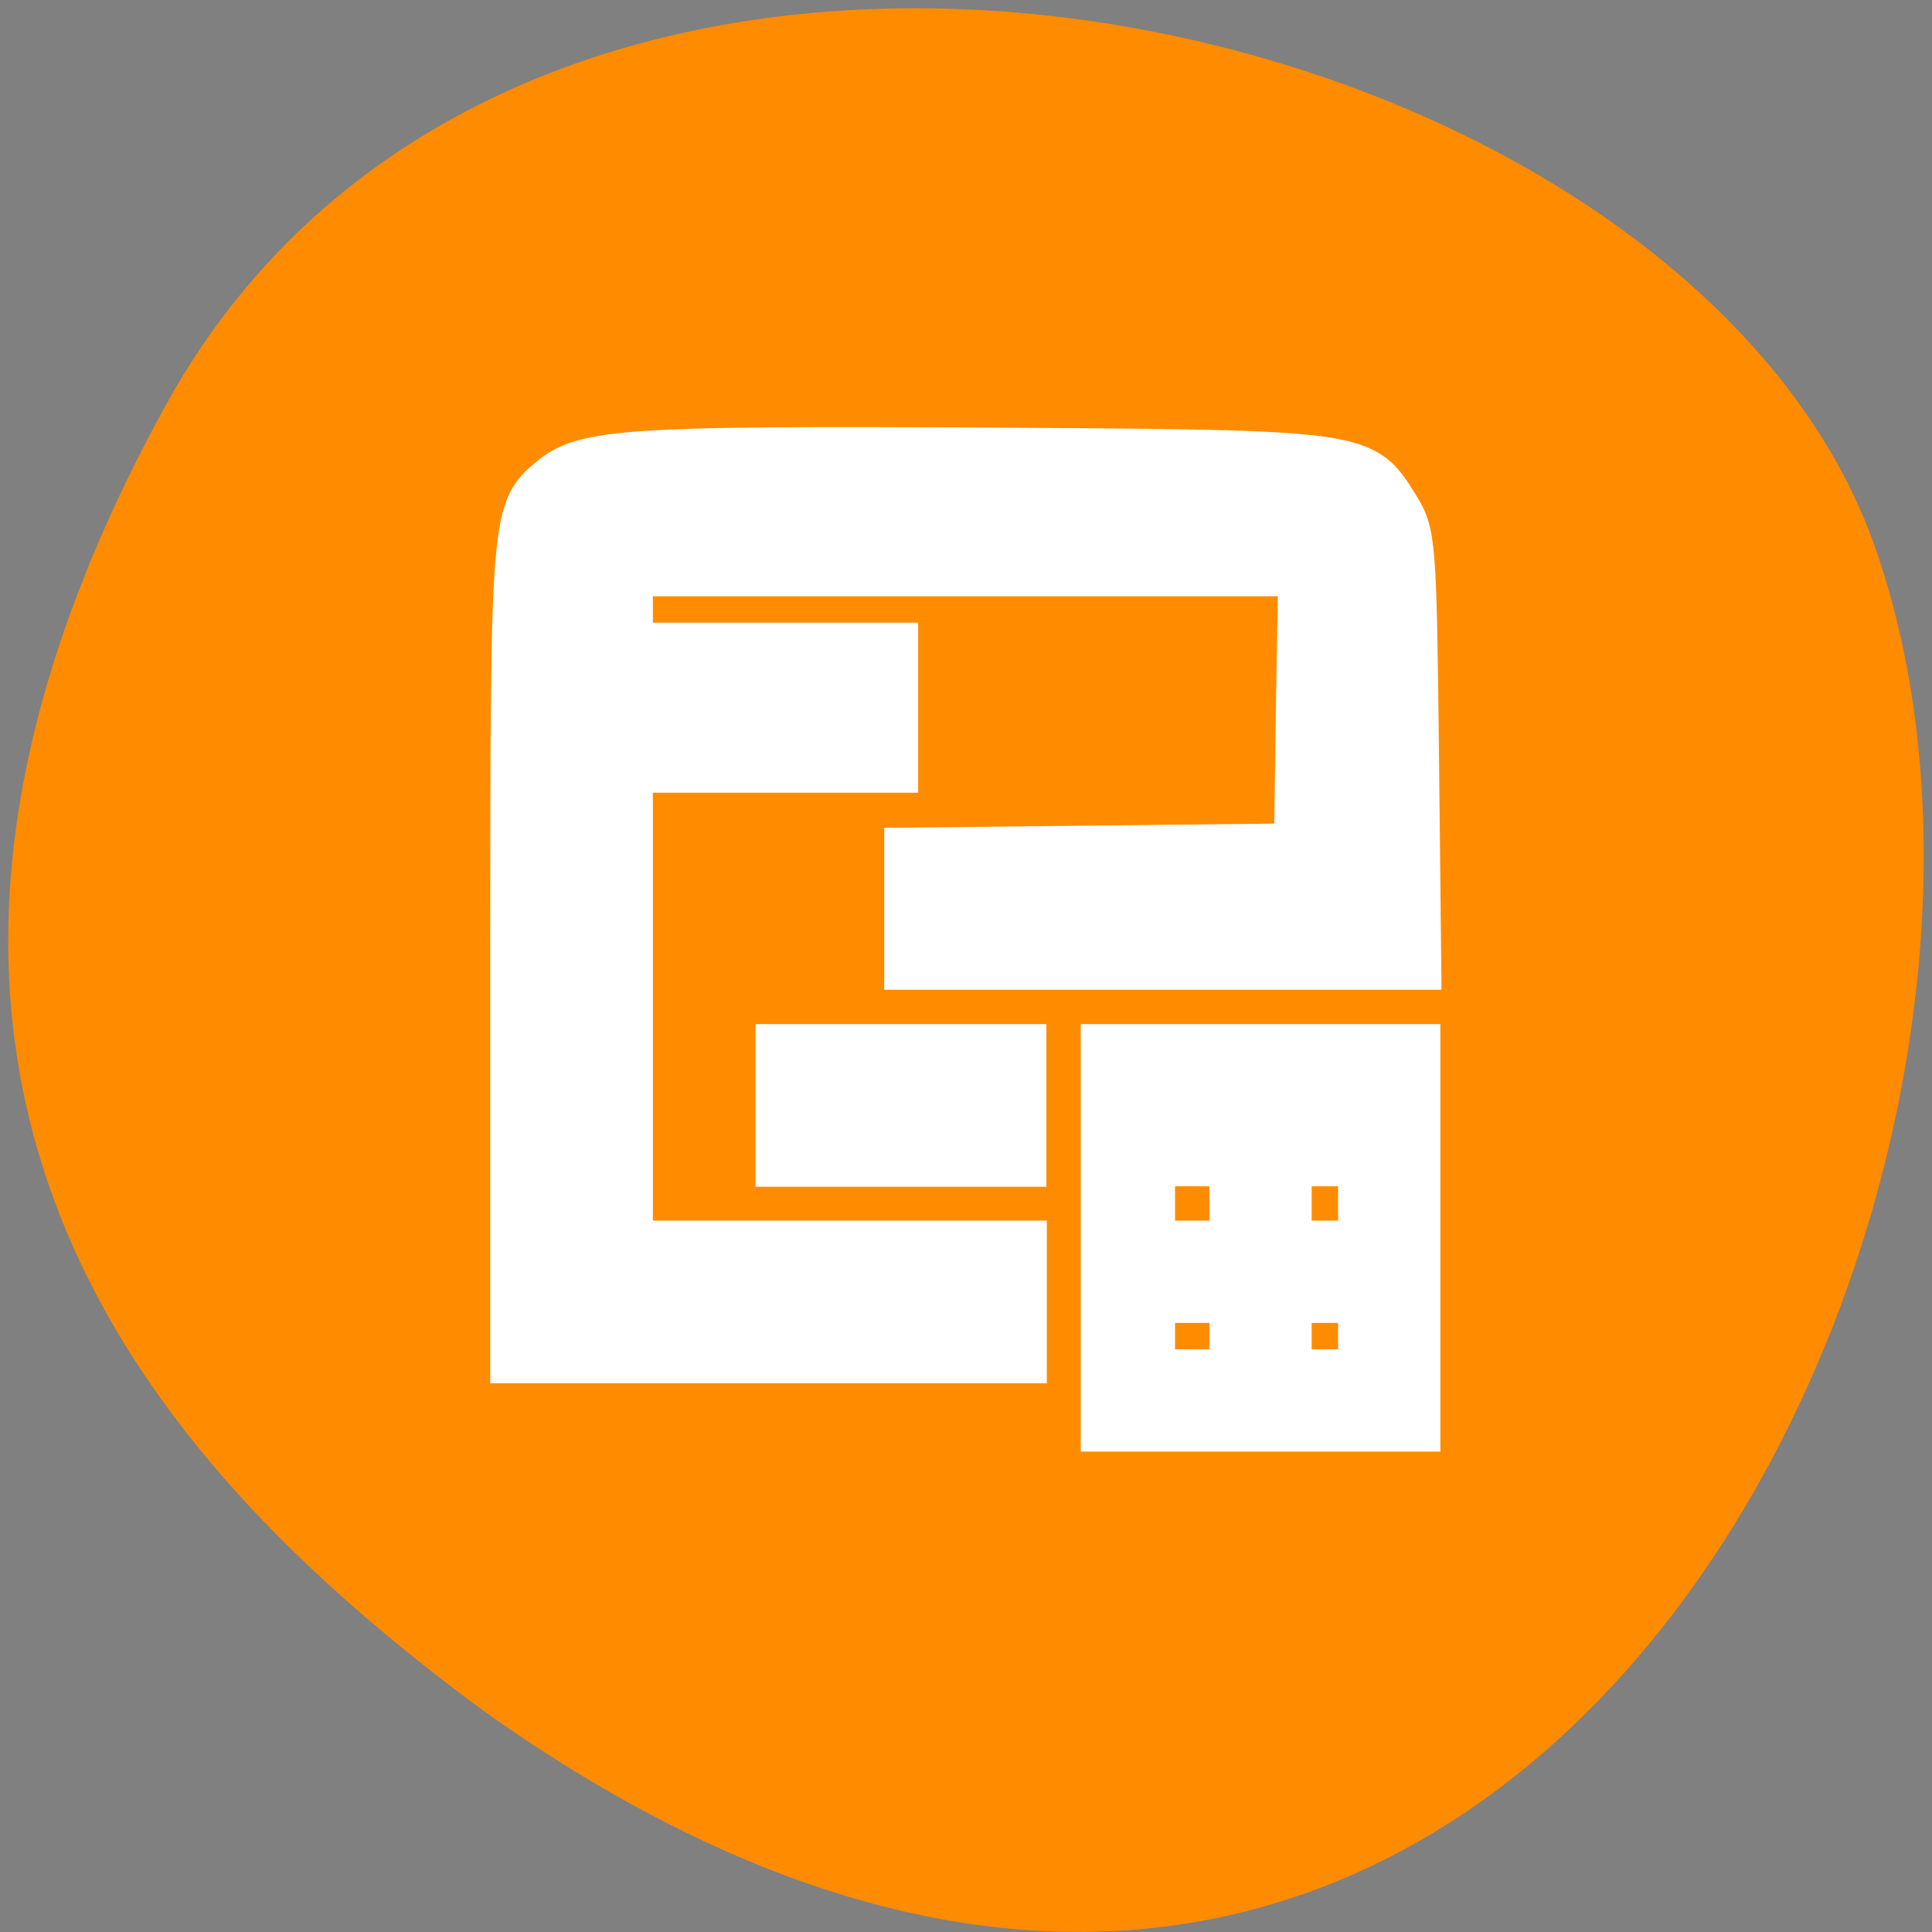 
<svg xmlns="http://www.w3.org/2000/svg" xmlns:xlink="http://www.w3.org/1999/xlink" width="16px" height="16px" viewBox="0 0 16 16" version="1.1">
<rect x="0" y="0" width="16" height="16" fill="#808080" stroke="none"/>
<g id="surface1">
<path style=" stroke:none;fill-rule:nonzero;fill:rgb(100%,54.902%,0%);fill-opacity:1;" d="M 1.375 3.352 C 4.41 -2.156 13.914 -0.02 15.523 4.516 C 17.438 9.918 12.453 20.18 4.004 14.168 C 1.16 12.07 -1.656 8.859 1.375 3.352 Z M 1.375 3.352 "/>
<path style=" stroke:none;fill-rule:nonzero;fill:rgb(0%,0%,0%);fill-opacity:0.502;" d="M 5.332 3.715 C 4.105 3.715 4.242 4.816 4.242 4.816 L 4.242 11.43 L 8.605 11.43 L 8.605 10.328 L 5.332 10.328 L 5.332 6.469 L 7.516 6.469 L 7.516 5.367 L 5.332 5.367 L 5.332 4.816 L 10.785 4.816 L 10.785 7.02 L 7.516 7.02 L 7.516 8.125 L 11.875 8.125 L 11.875 4.816 C 11.875 3.715 10.785 3.715 10.785 3.715 Z M 6.426 8.676 L 6.426 9.777 L 8.605 9.777 L 8.605 8.676 Z M 9.145 8.676 L 9.145 11.98 L 11.871 11.98 L 11.871 8.676 Z M 9.691 9.777 L 10.234 9.777 L 10.234 10.328 L 9.691 10.328 Z M 10.781 9.777 L 11.328 9.777 L 11.328 10.328 L 10.781 10.328 Z M 9.691 10.879 L 10.234 10.879 L 10.234 11.43 L 9.691 11.43 Z M 10.781 10.879 L 11.328 10.879 L 11.328 11.43 L 10.781 11.43 Z M 10.781 10.879 "/>
<path style="fill-rule:evenodd;fill:rgb(100%,100%,100%);fill-opacity:1;stroke-width:5.535;stroke-linecap:butt;stroke-linejoin:miter;stroke:rgb(100%,100%,100%);stroke-opacity:1;stroke-miterlimit:4;" d="M 68.25 127.375 C 68.25 68.562 68.312 68 73.562 63.688 C 78 60 84.438 59.625 131.5 59.875 C 182.5 60.188 182.188 60.188 186.812 67.625 C 189 71.188 189.125 72.188 189.438 100.375 L 189.75 129.438 L 120.875 129.438 L 120.875 113.312 L 172.938 112.75 L 173.188 94.812 L 173.5 76.875 L 84.438 76.875 L 84.438 85.938 L 119.875 85.938 L 119.875 103.125 L 84.438 103.125 L 84.438 165.812 L 137.062 165.812 L 137.062 182 L 68.25 182 Z M 68.25 127.375 " transform="matrix(0.062,0,0,0.062,0,0)"/>
<path style="fill-rule:evenodd;fill:rgb(100%,100%,100%);fill-opacity:1;stroke-width:5.535;stroke-linecap:butt;stroke-linejoin:miter;stroke:rgb(100%,100%,100%);stroke-opacity:1;stroke-miterlimit:4;" d="M 103.688 147.625 L 103.688 139.562 L 137 139.562 L 137 155.75 L 103.688 155.75 Z M 103.688 147.625 " transform="matrix(0.062,0,0,0.062,0,0)"/>
<path style="fill-rule:evenodd;fill:rgb(100%,100%,100%);fill-opacity:1;stroke-width:5.535;stroke-linecap:butt;stroke-linejoin:miter;stroke:rgb(100%,100%,100%);stroke-opacity:1;stroke-miterlimit:4;" d="M 147.125 165.312 L 147.125 139.562 L 189.625 139.562 L 189.625 191.125 L 147.125 191.125 Z M 164.312 178.438 L 164.312 173.938 L 154.188 173.938 L 154.188 183 L 164.312 183 Z M 181.5 178.438 L 181.5 173.938 L 172.438 173.938 L 172.438 183 L 181.5 183 Z M 164.312 160.75 L 164.312 155.688 L 154.188 155.688 L 154.188 165.812 L 164.312 165.812 Z M 181.5 160.75 L 181.5 155.688 L 172.438 155.688 L 172.438 165.812 L 181.5 165.812 Z M 181.5 160.75 " transform="matrix(0.062,0,0,0.062,0,0)"/>
</g>
</svg>
